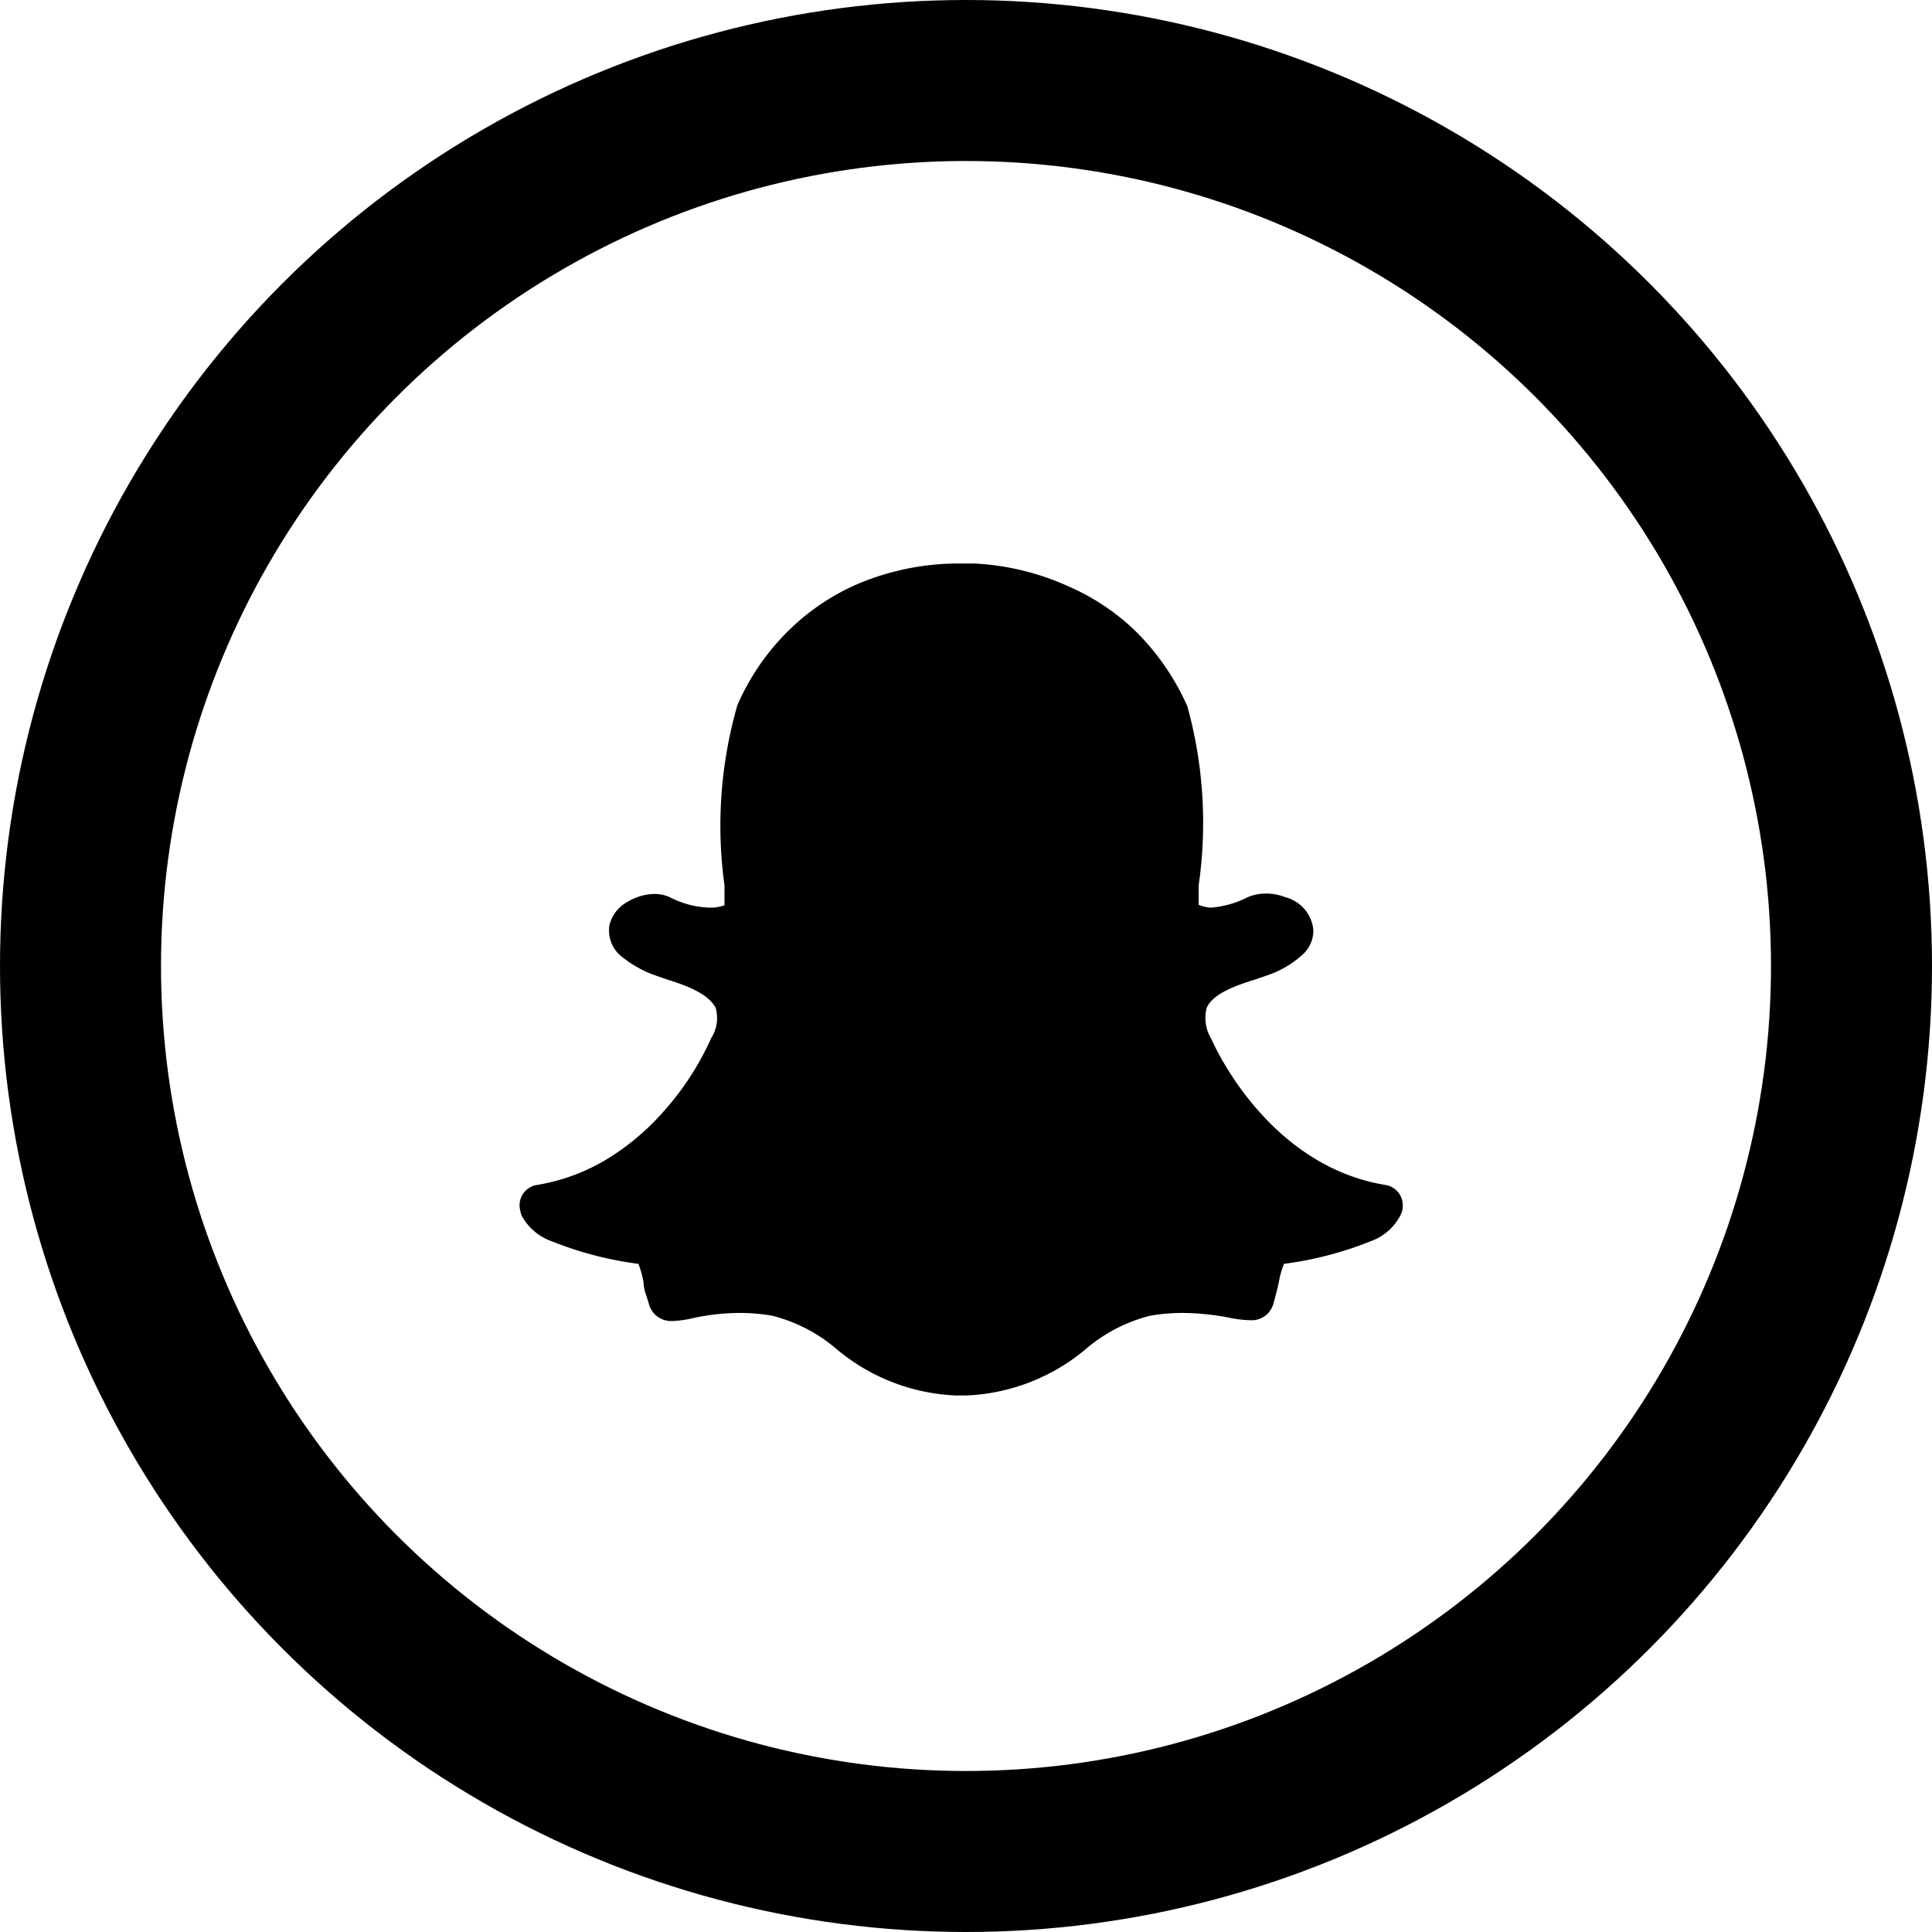 <svg xmlns="http://www.w3.org/2000/svg" viewBox="0 0 48 48"><defs><style>.cls-1,.cls-2{fill:none;}.cls-2{stroke:#000;stroke-width:4px;}.cls-3{fill-rule:evenodd;}</style></defs><title>snapchat</title><g id="Layer_2" data-name="Layer 2"><g id="snapchat"><rect class="cls-1" x="2" y="2" width="44" height="44"/><circle class="cls-2" cx="24" cy="24" r="22"/><path class="cls-3" d="M23.78,14a6.44,6.44,0,0,0-2.52.53,5.68,5.68,0,0,0-1.6,1.07,5.91,5.91,0,0,0-1.34,1.92A10.83,10.83,0,0,0,18,22l0,.49a.94.94,0,0,1-.36.06,2.28,2.28,0,0,1-1-.26.92.92,0,0,0-.38-.08,1.35,1.35,0,0,0-.66.19.91.91,0,0,0-.46.59.83.83,0,0,0,.31.78,2.81,2.81,0,0,0,.82.46l.32.11c.41.13,1,.33,1.19.7a.92.92,0,0,1-.11.75,7,7,0,0,1-1.11,1.74,6.14,6.14,0,0,1-1.34,1.18,4.88,4.88,0,0,1-1.88.73.51.51,0,0,0-.43.54.87.87,0,0,0,.05.22,1.36,1.36,0,0,0,.75.64,8.81,8.81,0,0,0,2.15.56,2.24,2.24,0,0,1,.13.47c0,.17.08.34.13.52a.57.57,0,0,0,.59.43,2.59,2.59,0,0,0,.5-.07,5.56,5.56,0,0,1,1.16-.13,4.62,4.62,0,0,1,.82.07,3.94,3.94,0,0,1,1.55.79,4.93,4.93,0,0,0,3,1.19h.28a4.93,4.93,0,0,0,3-1.19,3.94,3.94,0,0,1,1.55-.79,4.62,4.62,0,0,1,.82-.07,6.18,6.18,0,0,1,1.16.12,2.76,2.76,0,0,0,.5.06.56.56,0,0,0,.59-.42c.05-.18.09-.34.13-.51a2.24,2.24,0,0,1,.13-.47,8.81,8.81,0,0,0,2.15-.56,1.34,1.34,0,0,0,.74-.64.46.46,0,0,0,.06-.22.51.51,0,0,0-.43-.54c-2.94-.48-4.27-3.5-4.32-3.62a1,1,0,0,1-.12-.78c.16-.37.78-.57,1.19-.7l.32-.11a2.46,2.46,0,0,0,.88-.52.8.8,0,0,0,.26-.6.93.93,0,0,0-.7-.82,1.28,1.28,0,0,0-.48-.09,1.16,1.16,0,0,0-.45.09,2.44,2.44,0,0,1-.91.26.89.89,0,0,1-.31-.07q0-.2,0-.42V22a10.88,10.88,0,0,0-.28-4.45,6.07,6.07,0,0,0-1.34-1.92,5.62,5.62,0,0,0-1.61-1.06A6.44,6.44,0,0,0,24.21,14Z"/></g></g></svg>